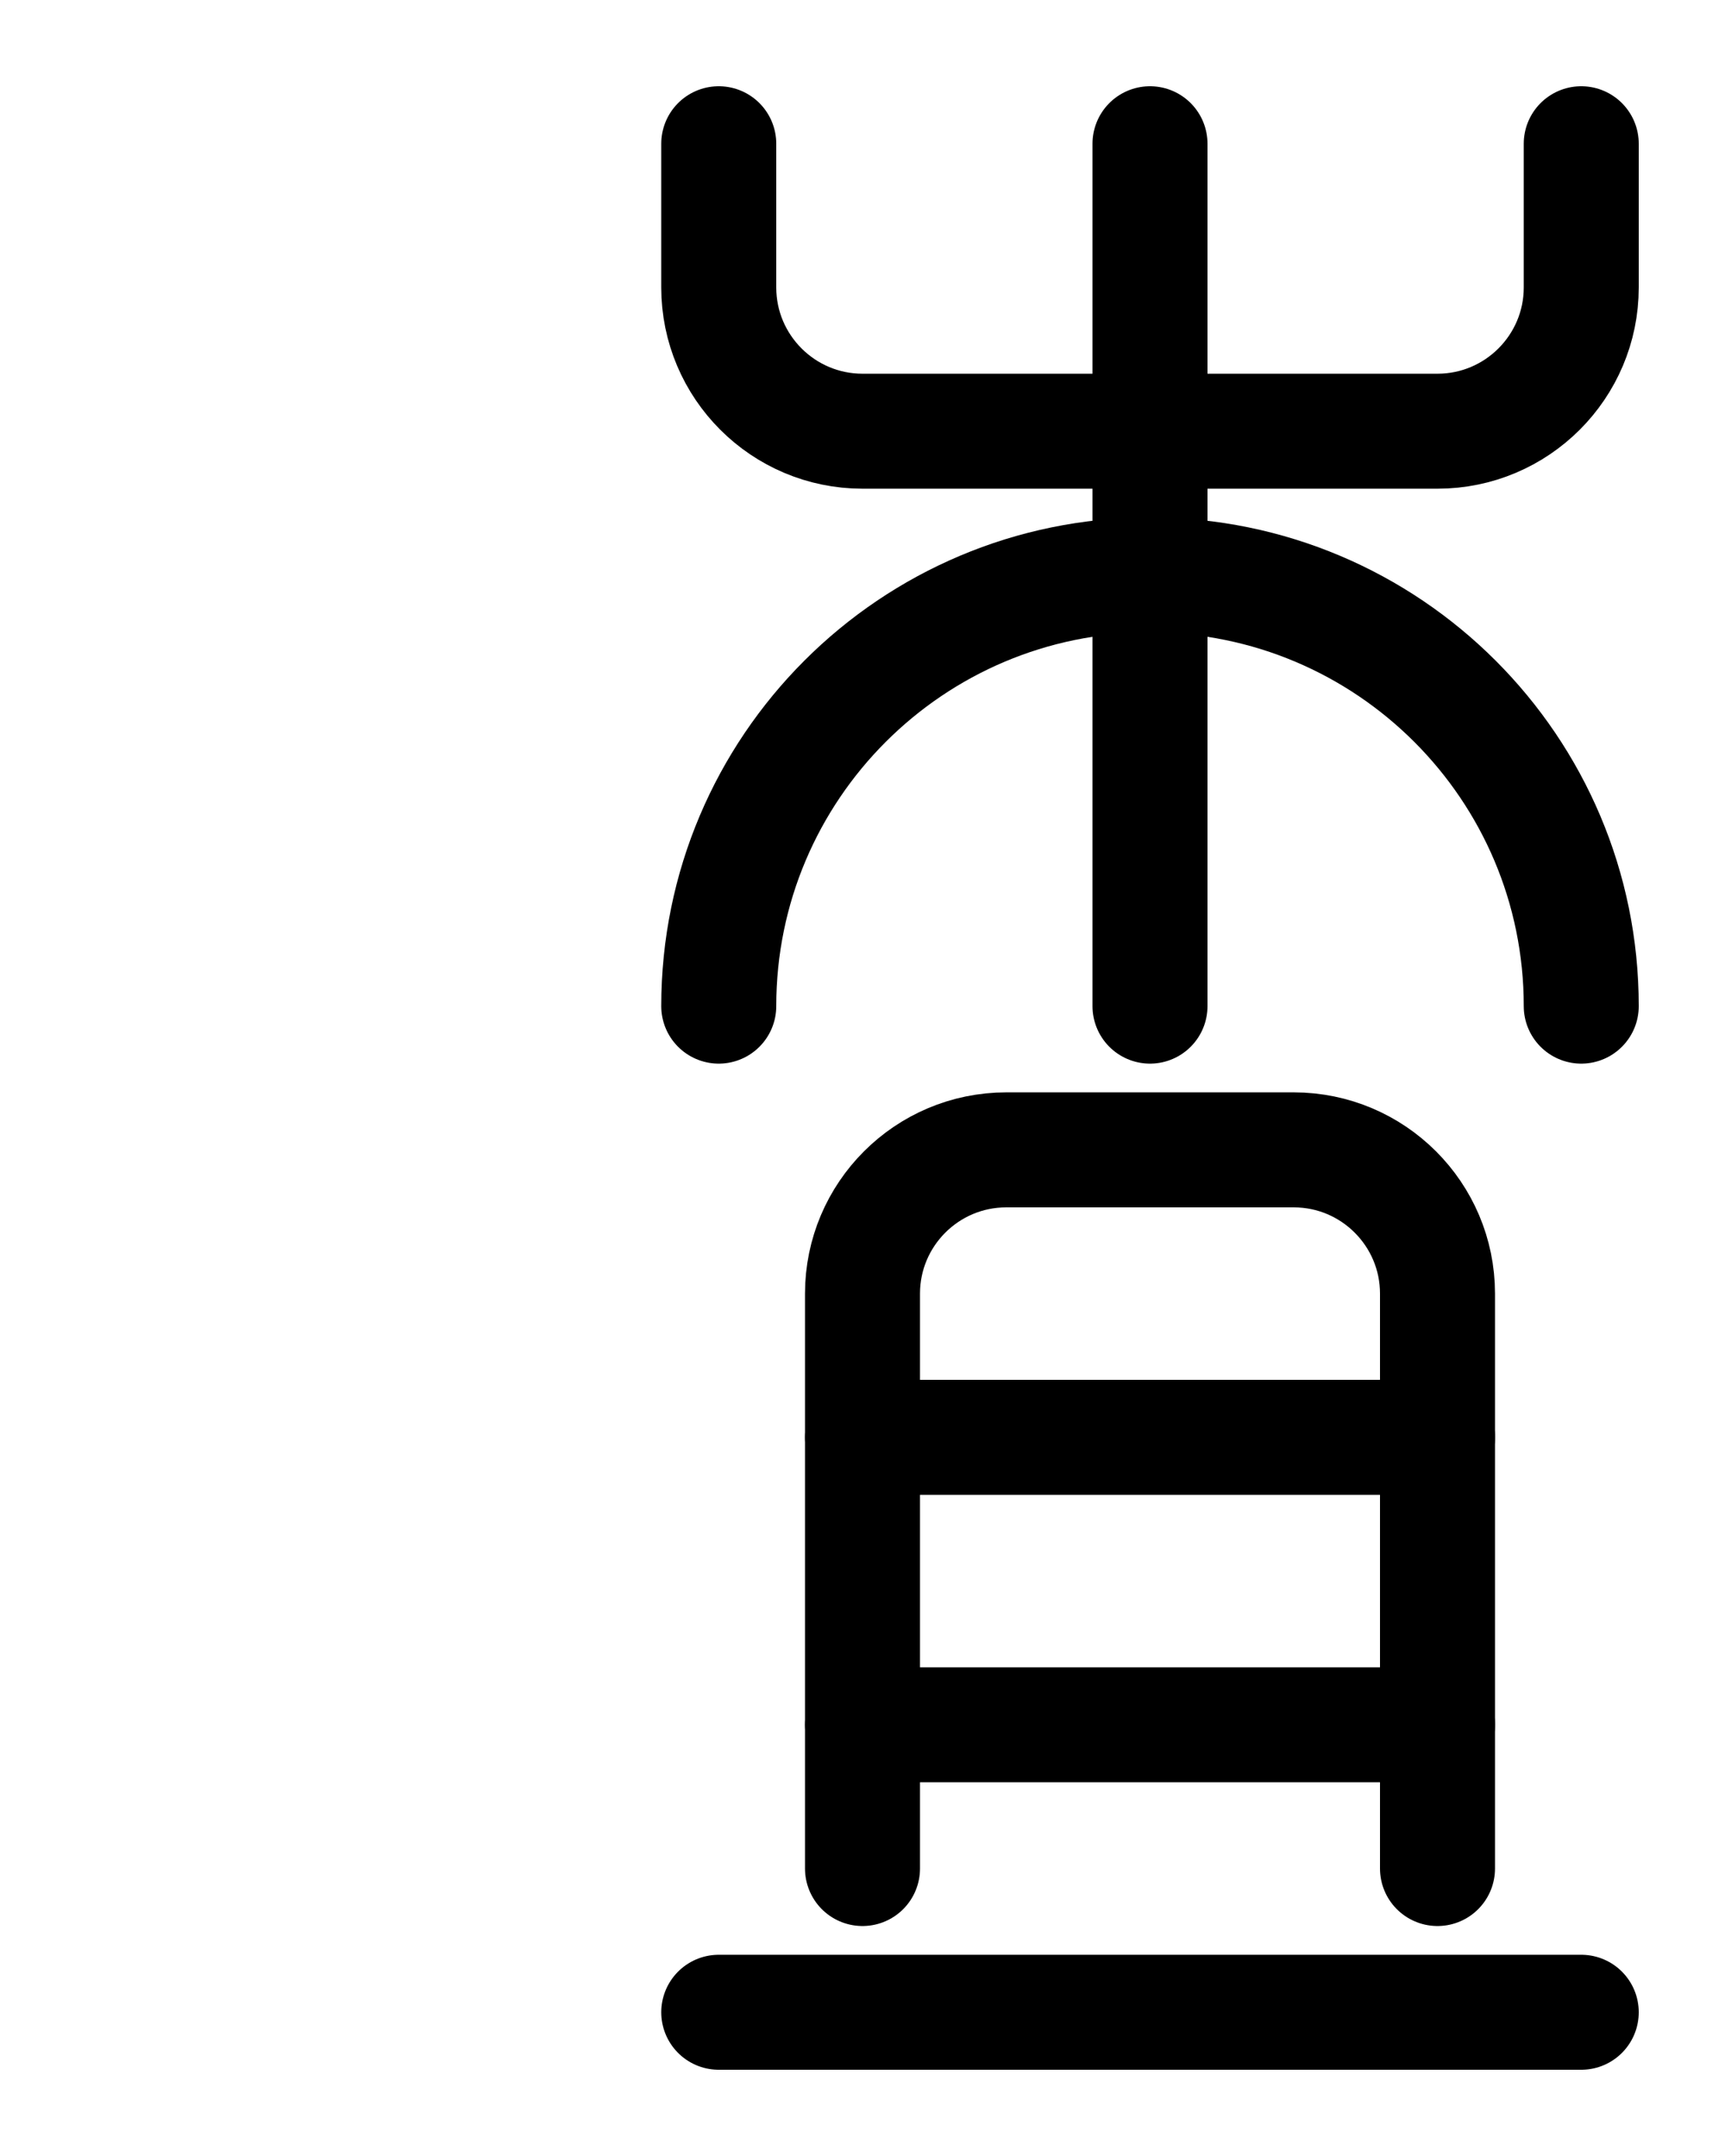 <?xml version="1.0" encoding="utf-8"?>
<!-- Generator: Adobe Illustrator 26.0.0, SVG Export Plug-In . SVG Version: 6.00 Build 0)  -->
<svg version="1.1" id="图层_1" xmlns="http://www.w3.org/2000/svg" xmlns:xlink="http://www.w3.org/1999/xlink" x="0px" y="0px"
	 viewBox="0 0 720 900" style="enable-background:new 0 0 720 900;" xml:space="preserve">
<style type="text/css">
	.st0{fill:none;stroke:#000000;stroke-width:48;stroke-linecap:round;stroke-linejoin:round;stroke-miterlimit:10;}
</style>
<line class="st0" x1="480" y1="60" x2="480" y2="420"/>
<path class="st0" d="M300,420c0-99.4,80.6-180,180-180s180,80.6,180,180"/>
<path class="st0" d="M300,60v60c0,33.1,26.9,60,60,60h240c33.1,0,60-26.9,60-60V60"/>
<path class="st0" d="M360,780V540c0-33.1,26.9-60,60-60h120c33.1,0,60,26.9,60,60v240"/>
<line class="st0" x1="300" y1="840" x2="660" y2="840"/>
<line class="st0" x1="360" y1="600" x2="600" y2="600"/>
<line class="st0" x1="360" y1="720" x2="600" y2="720"/>
</svg>
